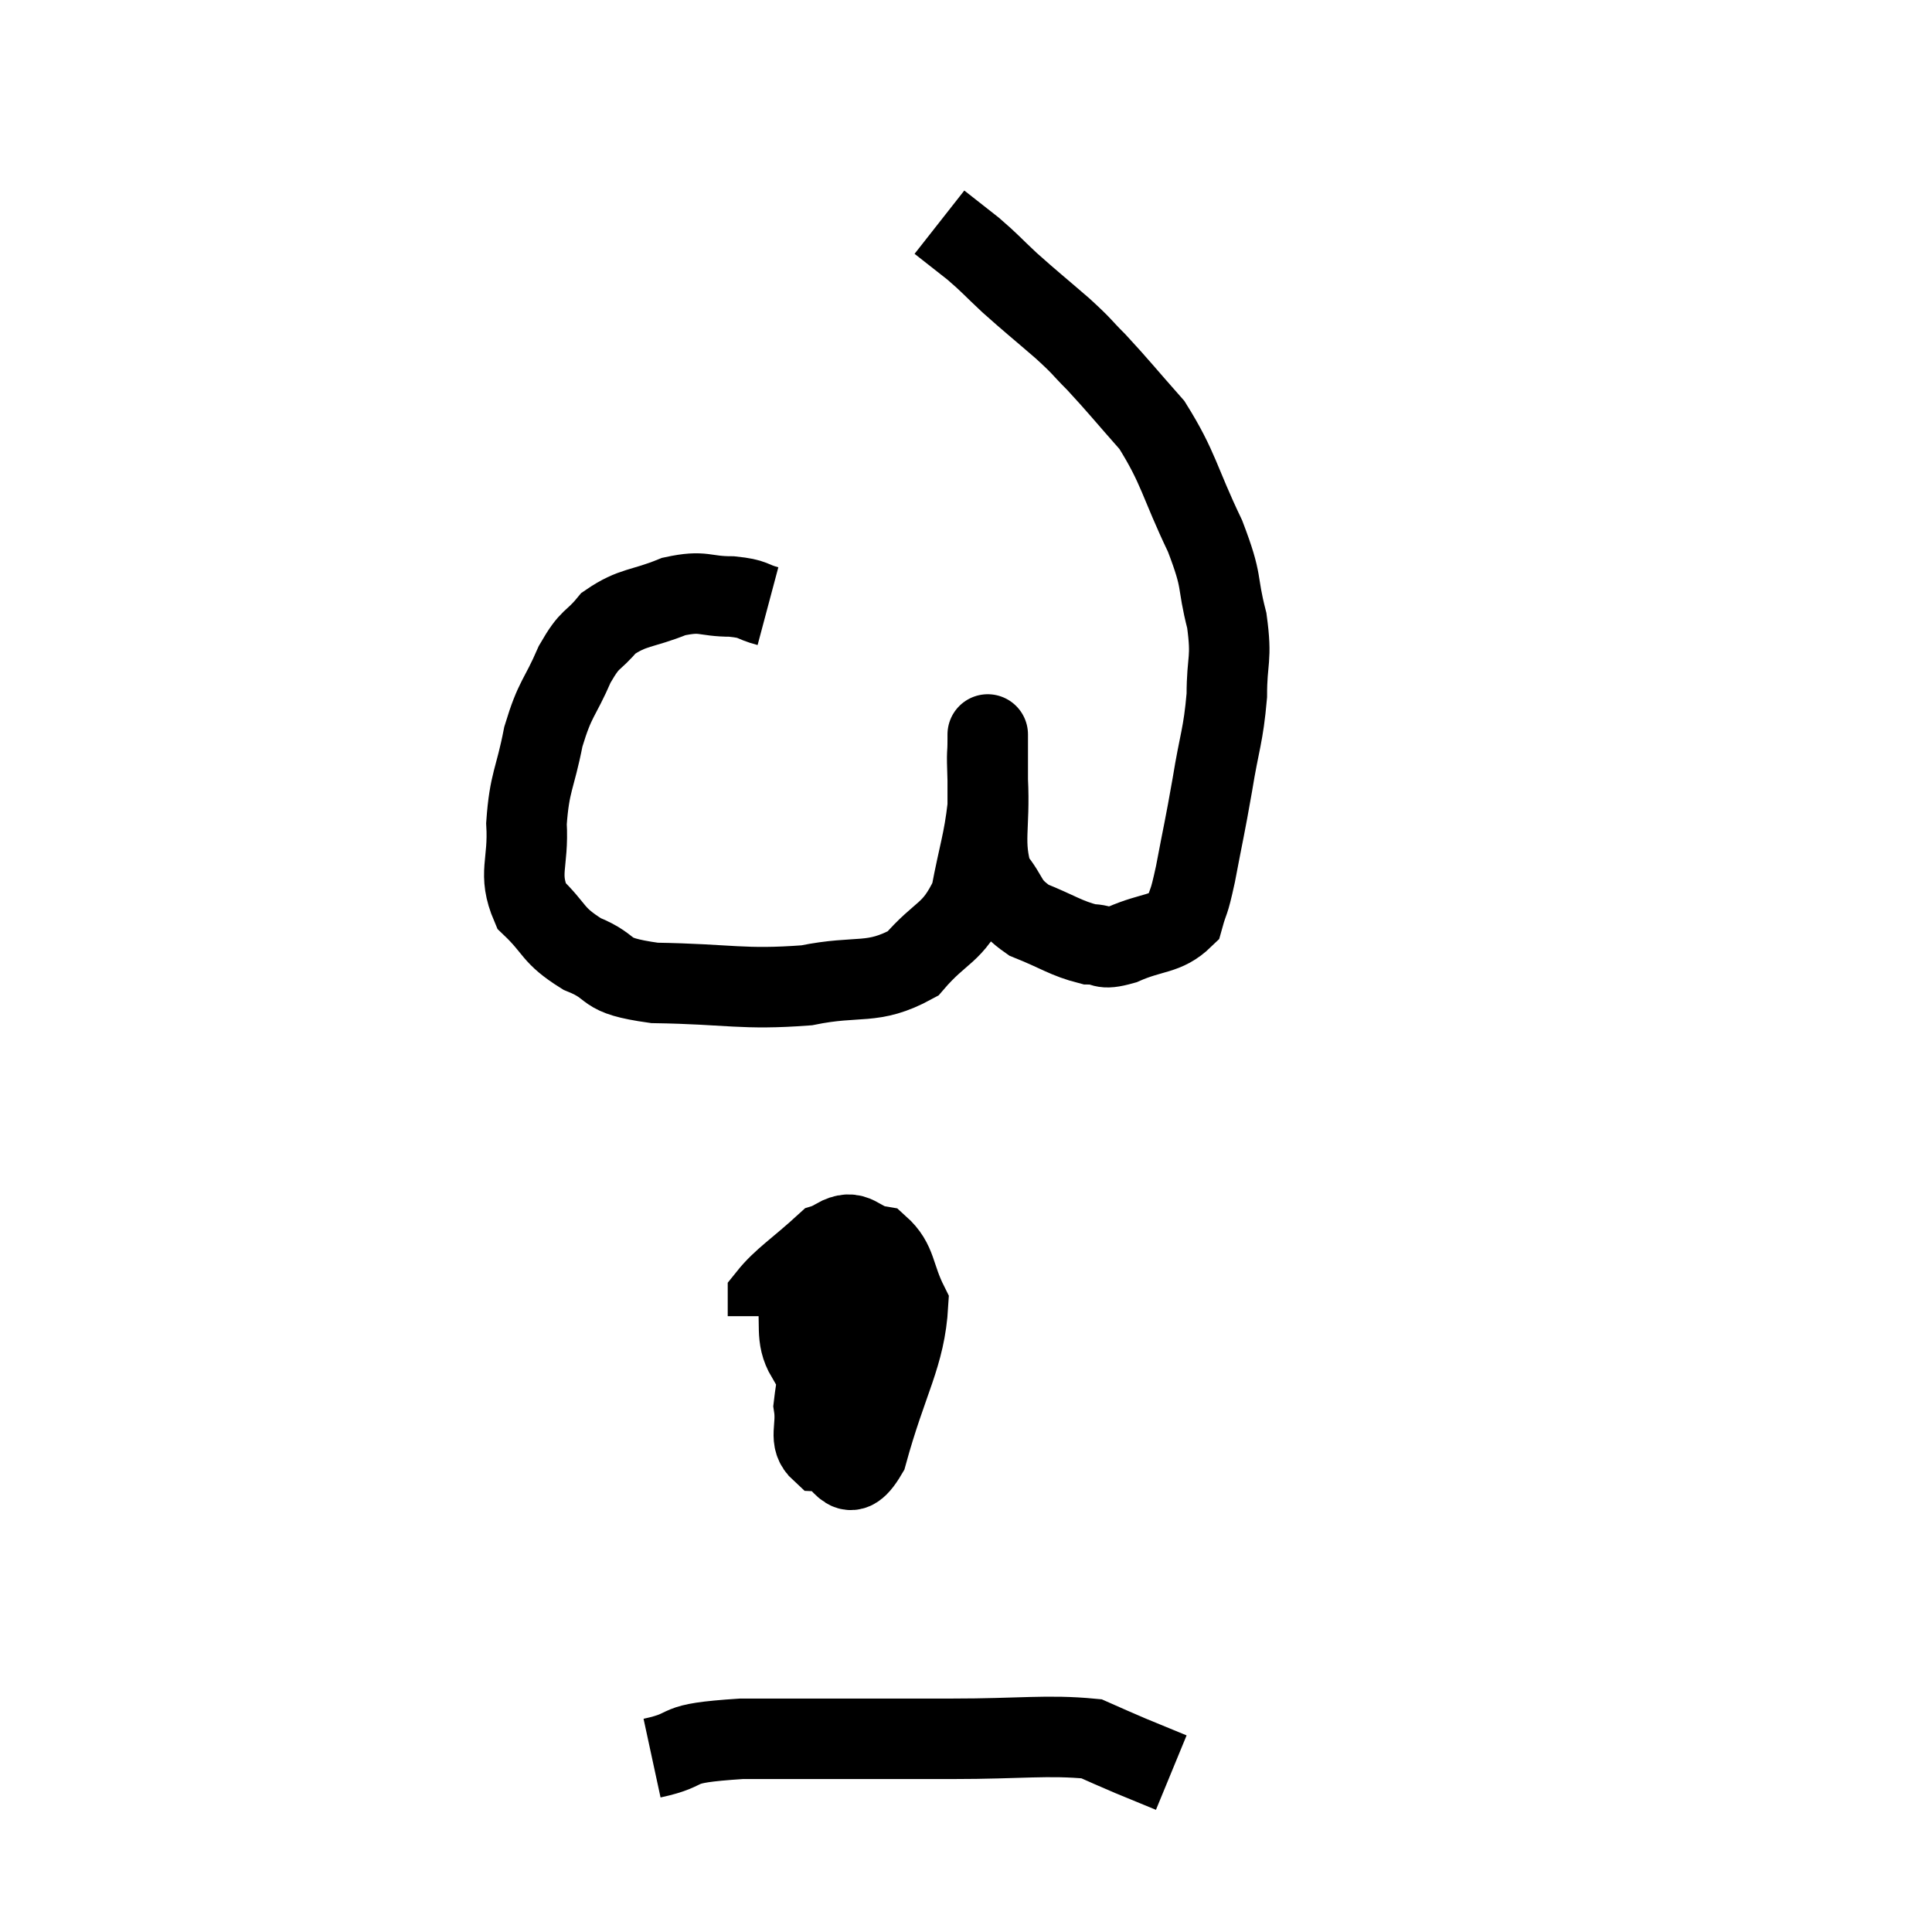 <svg width="48" height="48" viewBox="0 0 48 48" xmlns="http://www.w3.org/2000/svg"><path d="M 19.08 15.06 C 18.63 14.94, 18.765 14.88, 18.18 14.82 C 17.46 14.82, 17.505 14.655, 16.74 14.82 C 15.93 15.15, 15.735 15.06, 15.12 15.48 C 14.7 15.99, 14.685 15.795, 14.28 16.5 C 13.89 17.4, 13.8 17.31, 13.5 18.3 C 13.29 19.38, 13.155 19.41, 13.08 20.46 C 13.14 21.48, 12.855 21.69, 13.2 22.5 C 13.83 23.1, 13.695 23.22, 14.46 23.7 C 15.36 24.06, 14.865 24.225, 16.26 24.42 C 18.15 24.45, 18.435 24.6, 20.04 24.48 C 21.36 24.21, 21.66 24.495, 22.68 23.94 C 23.4 23.1, 23.655 23.235, 24.12 22.26 C 24.33 21.15, 24.435 20.94, 24.54 20.04 C 24.54 19.35, 24.54 19.08, 24.54 18.66 C 24.54 18.51, 24.54 18.435, 24.54 18.36 C 24.54 18.36, 24.54 18.36, 24.54 18.36 C 24.54 18.36, 24.54 18.105, 24.54 18.36 C 24.54 18.87, 24.51 18.525, 24.54 19.38 C 24.6 20.58, 24.405 20.91, 24.66 21.78 C 25.11 22.32, 24.96 22.44, 25.56 22.86 C 26.31 23.16, 26.475 23.31, 27.06 23.46 C 27.48 23.46, 27.315 23.625, 27.9 23.46 C 28.65 23.13, 28.95 23.235, 29.4 22.8 C 29.55 22.26, 29.52 22.545, 29.7 21.72 C 29.91 20.61, 29.925 20.61, 30.12 19.5 C 30.3 18.39, 30.39 18.3, 30.48 17.28 C 30.48 16.35, 30.615 16.41, 30.48 15.42 C 30.21 14.37, 30.405 14.535, 29.94 13.32 C 29.28 11.94, 29.295 11.64, 28.62 10.56 C 27.93 9.78, 27.795 9.6, 27.24 9 C 26.82 8.58, 26.94 8.655, 26.4 8.16 C 25.74 7.59, 25.635 7.515, 25.08 7.02 C 24.63 6.6, 24.615 6.555, 24.18 6.18 C 23.76 5.85, 23.55 5.685, 23.34 5.52 C 23.34 5.52, 23.34 5.52, 23.34 5.52 L 23.34 5.52" fill="none" stroke="black" stroke-width="2"></path><path d="M 21.78 31.32 C 21.33 31.62, 21.27 31.02, 20.88 31.92 C 20.55 33.42, 20.34 33.885, 20.22 34.92 C 20.31 35.49, 20.07 35.76, 20.4 36.06 C 20.97 36.09, 21 37.035, 21.54 36.12 C 22.05 34.26, 22.485 33.69, 22.56 32.4 C 22.2 31.68, 22.29 31.365, 21.84 30.96 C 21.3 30.87, 21.27 30.495, 20.76 30.78 C 20.28 31.44, 19.98 31.365, 19.8 32.1 C 19.92 32.91, 19.74 33.21, 20.04 33.72 C 20.52 33.93, 20.52 34.305, 21 34.14 C 21.48 33.6, 21.705 33.78, 21.96 33.06 C 21.99 32.16, 22.38 31.8, 22.02 31.26 C 21.27 31.08, 21.255 30.66, 20.52 30.9 C 19.8 31.56, 19.44 31.77, 19.08 32.22 L 19.08 32.7" fill="none" stroke="black" stroke-width="2"></path><path d="M 16.2 43.68 C 17.31 43.44, 16.56 43.32, 18.42 43.2 C 21.03 43.2, 21.465 43.2, 23.64 43.2 C 25.38 43.2, 26.01 43.095, 27.12 43.2 C 27.6 43.41, 27.585 43.41, 28.08 43.62 L 29.1 44.04" fill="none" stroke="black" stroke-width="2"></path></svg>